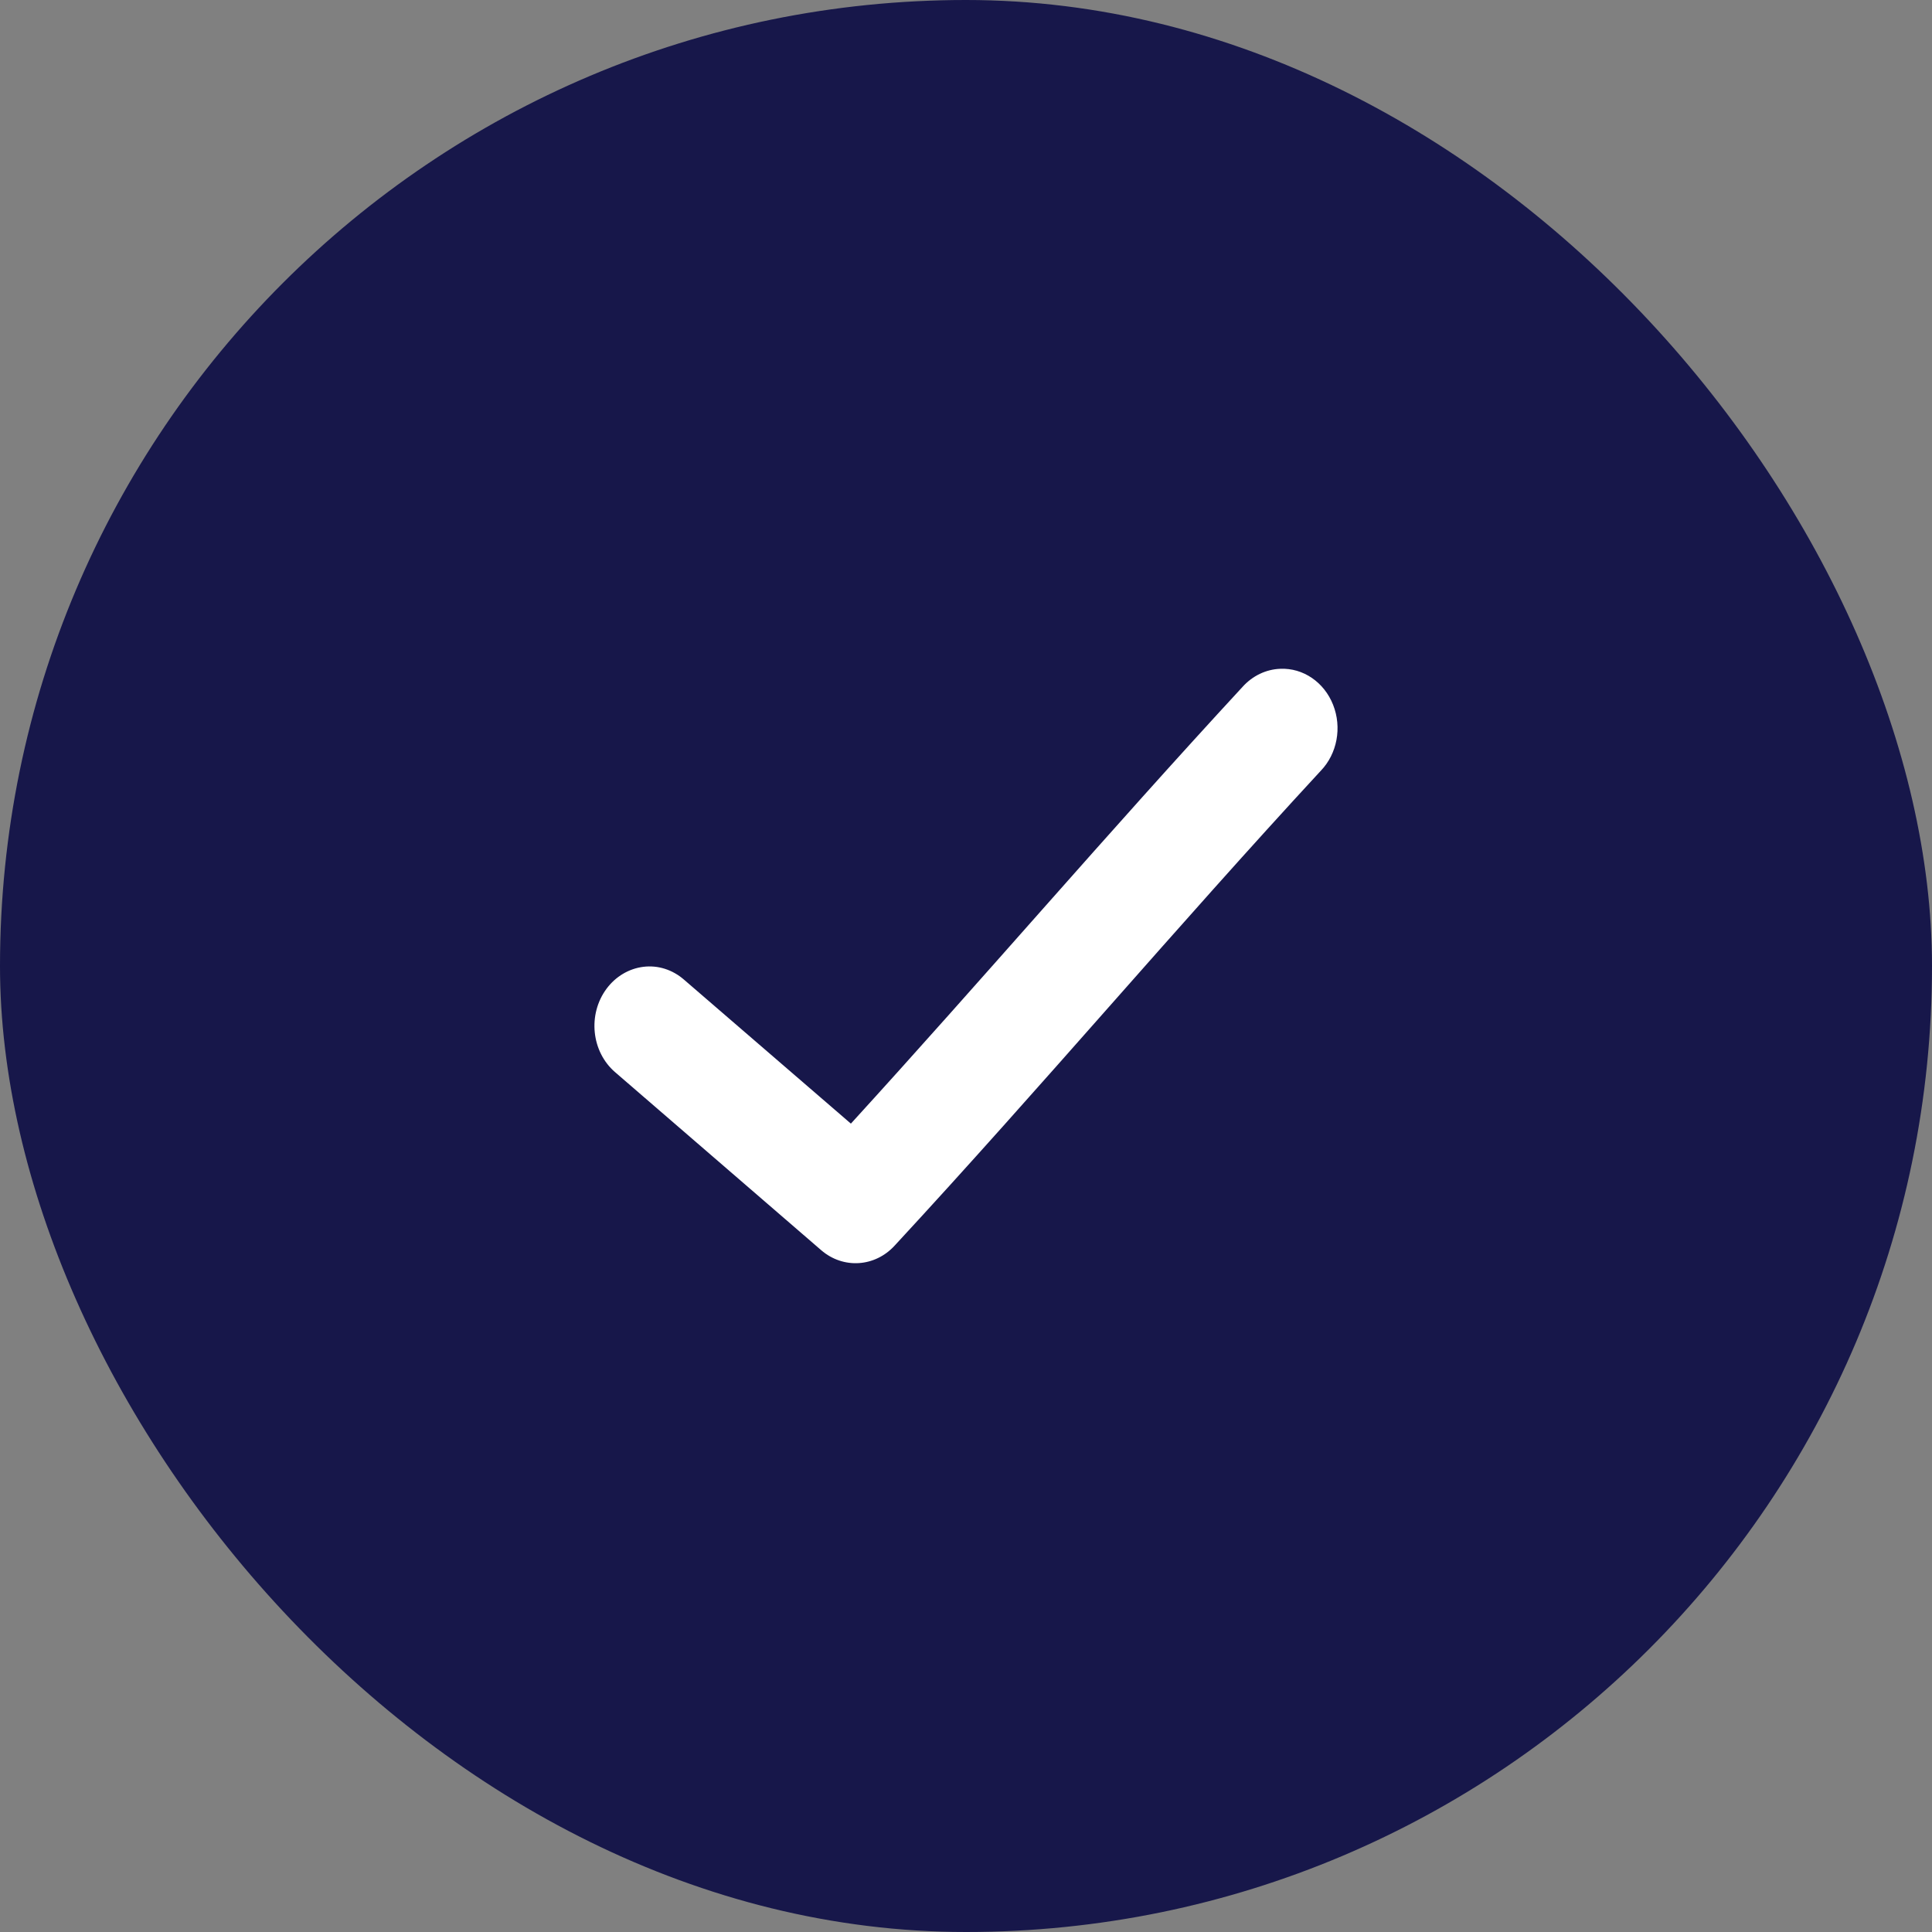 <svg xmlns="http://www.w3.org/2000/svg" width="24" height="24" viewBox="0 0 24 24">
    <rect x="0" y="0" width="24" height="24" fill="#808080" stroke="none"/>
    <g fill="none" fill-rule="evenodd">
        <g>
            <g>
                <g transform="translate(-742 -9492) translate(0 6947) translate(742 2545)">
                    <rect width="24" height="24" fill="#17174A" rx="12"/>
                    <path fill="#FFF" d="M15.905 8.308c-.177.006-.346.087-.47.225-1.687 1.826-3.224 3.627-4.865 5.425l-2.075-1.79c-.142-.123-.322-.18-.502-.158-.18.022-.345.12-.458.272-.237.319-.189.783.106 1.037l2.561 2.212c.273.235.667.21.912-.058 1.836-1.985 3.486-3.943 5.293-5.898.204-.212.265-.538.153-.82-.111-.281-.372-.459-.655-.447z"/>
                </g>
            </g>
        </g>
    </g>
</svg>
